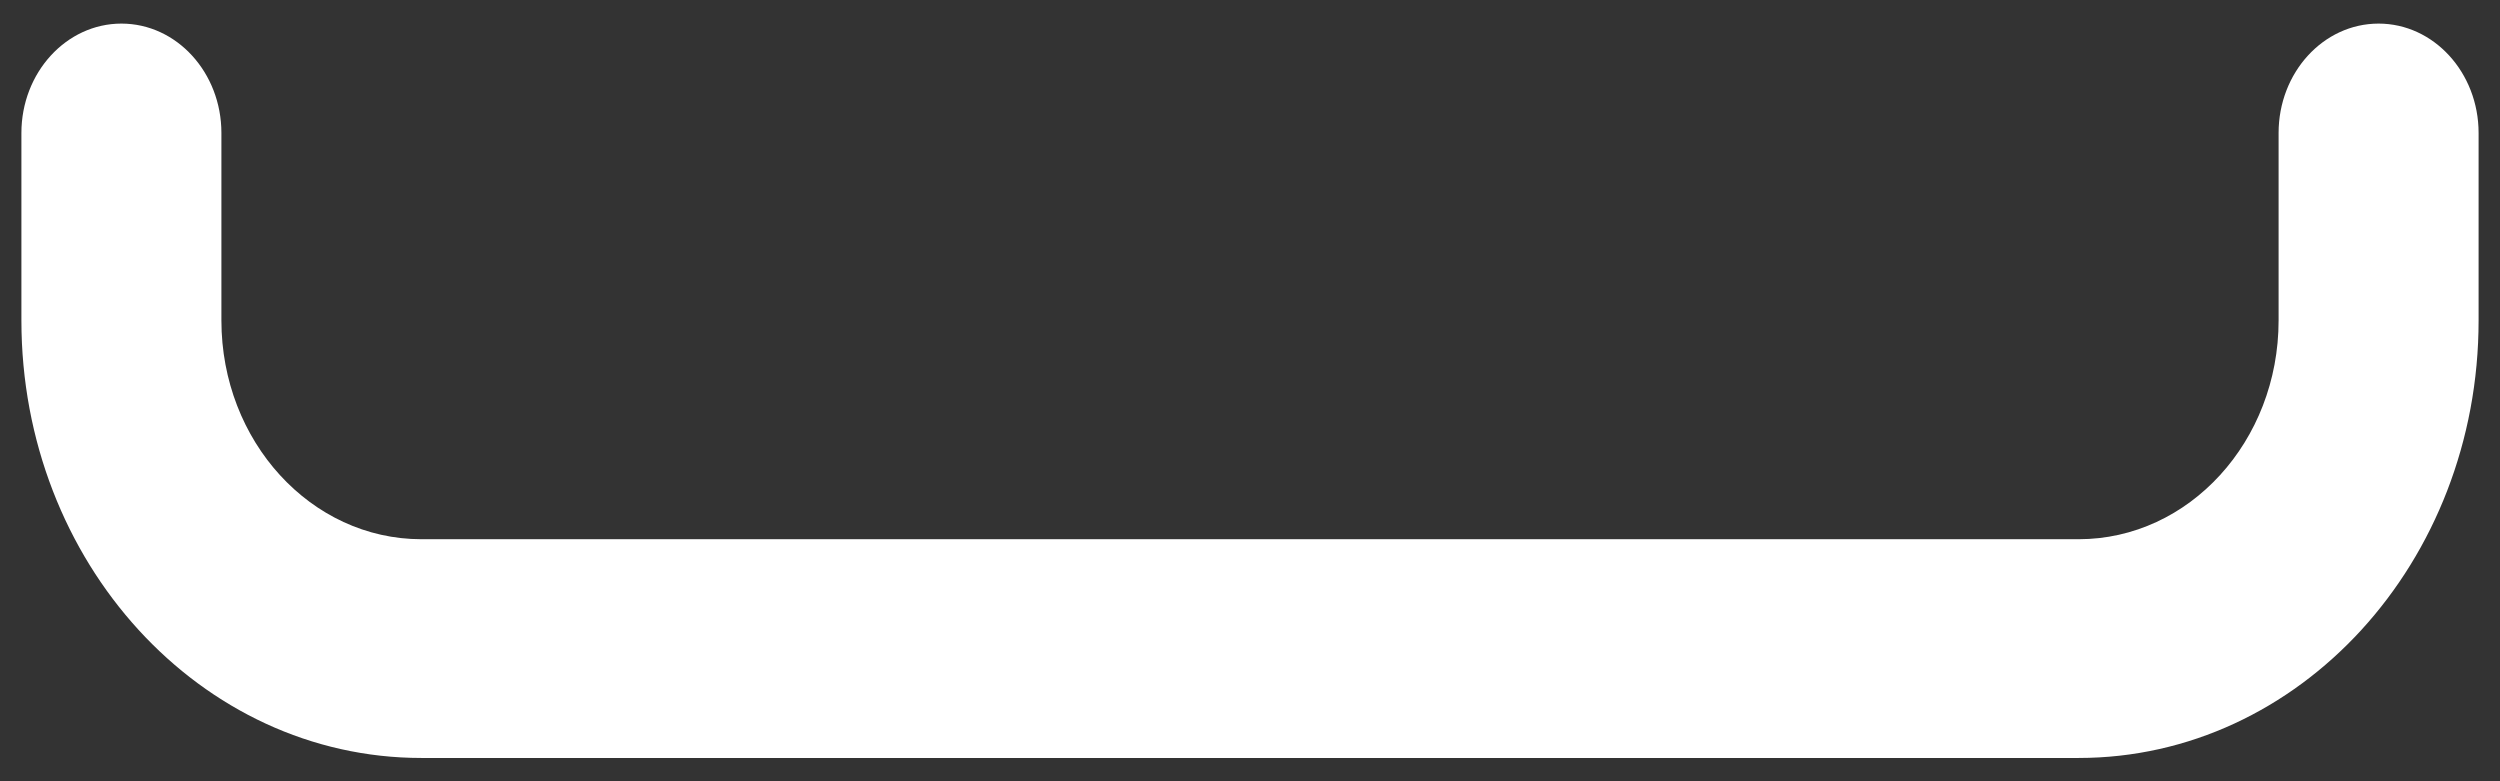 ﻿<?xml version="1.0" encoding="utf-8"?>
<svg version="1.1" xmlns:xlink="http://www.w3.org/1999/xlink" width="16px" height="5px" xmlns="http://www.w3.org/2000/svg">
  <rect width="100%" height="100%" fill="#333333" stroke="none"/>
  <g transform="matrix(1 0 0 1 -506 -539 )">
    <path d="M 14.583 0.851  L 14.583 2.051  C 14.583 2.824  14.01 3.451  13.303 3.451  L 2.697 3.451  C 1.99 3.451  1.417 2.824  1.417 2.051  L 1.417 0.851  C 1.417 0.465  1.131 0.151  0.777 0.151  C 0.424 0.151  0.137 0.465  0.137 0.851  L 0.137 2.051  C 0.137 3.598  1.283 4.851  2.697 4.851  L 13.303 4.851  C 14.717 4.851  15.863 3.598  15.863 2.051  L 15.863 0.851  C 15.863 0.465  15.576 0.151  15.223 0.151  C 14.869 0.151  14.583 0.465  14.583 0.851  Z " fill-rule="nonzero" fill="#ffffff" stroke="none" transform="matrix(1 0 0 1 506 539 )" />
  </g>
</svg>